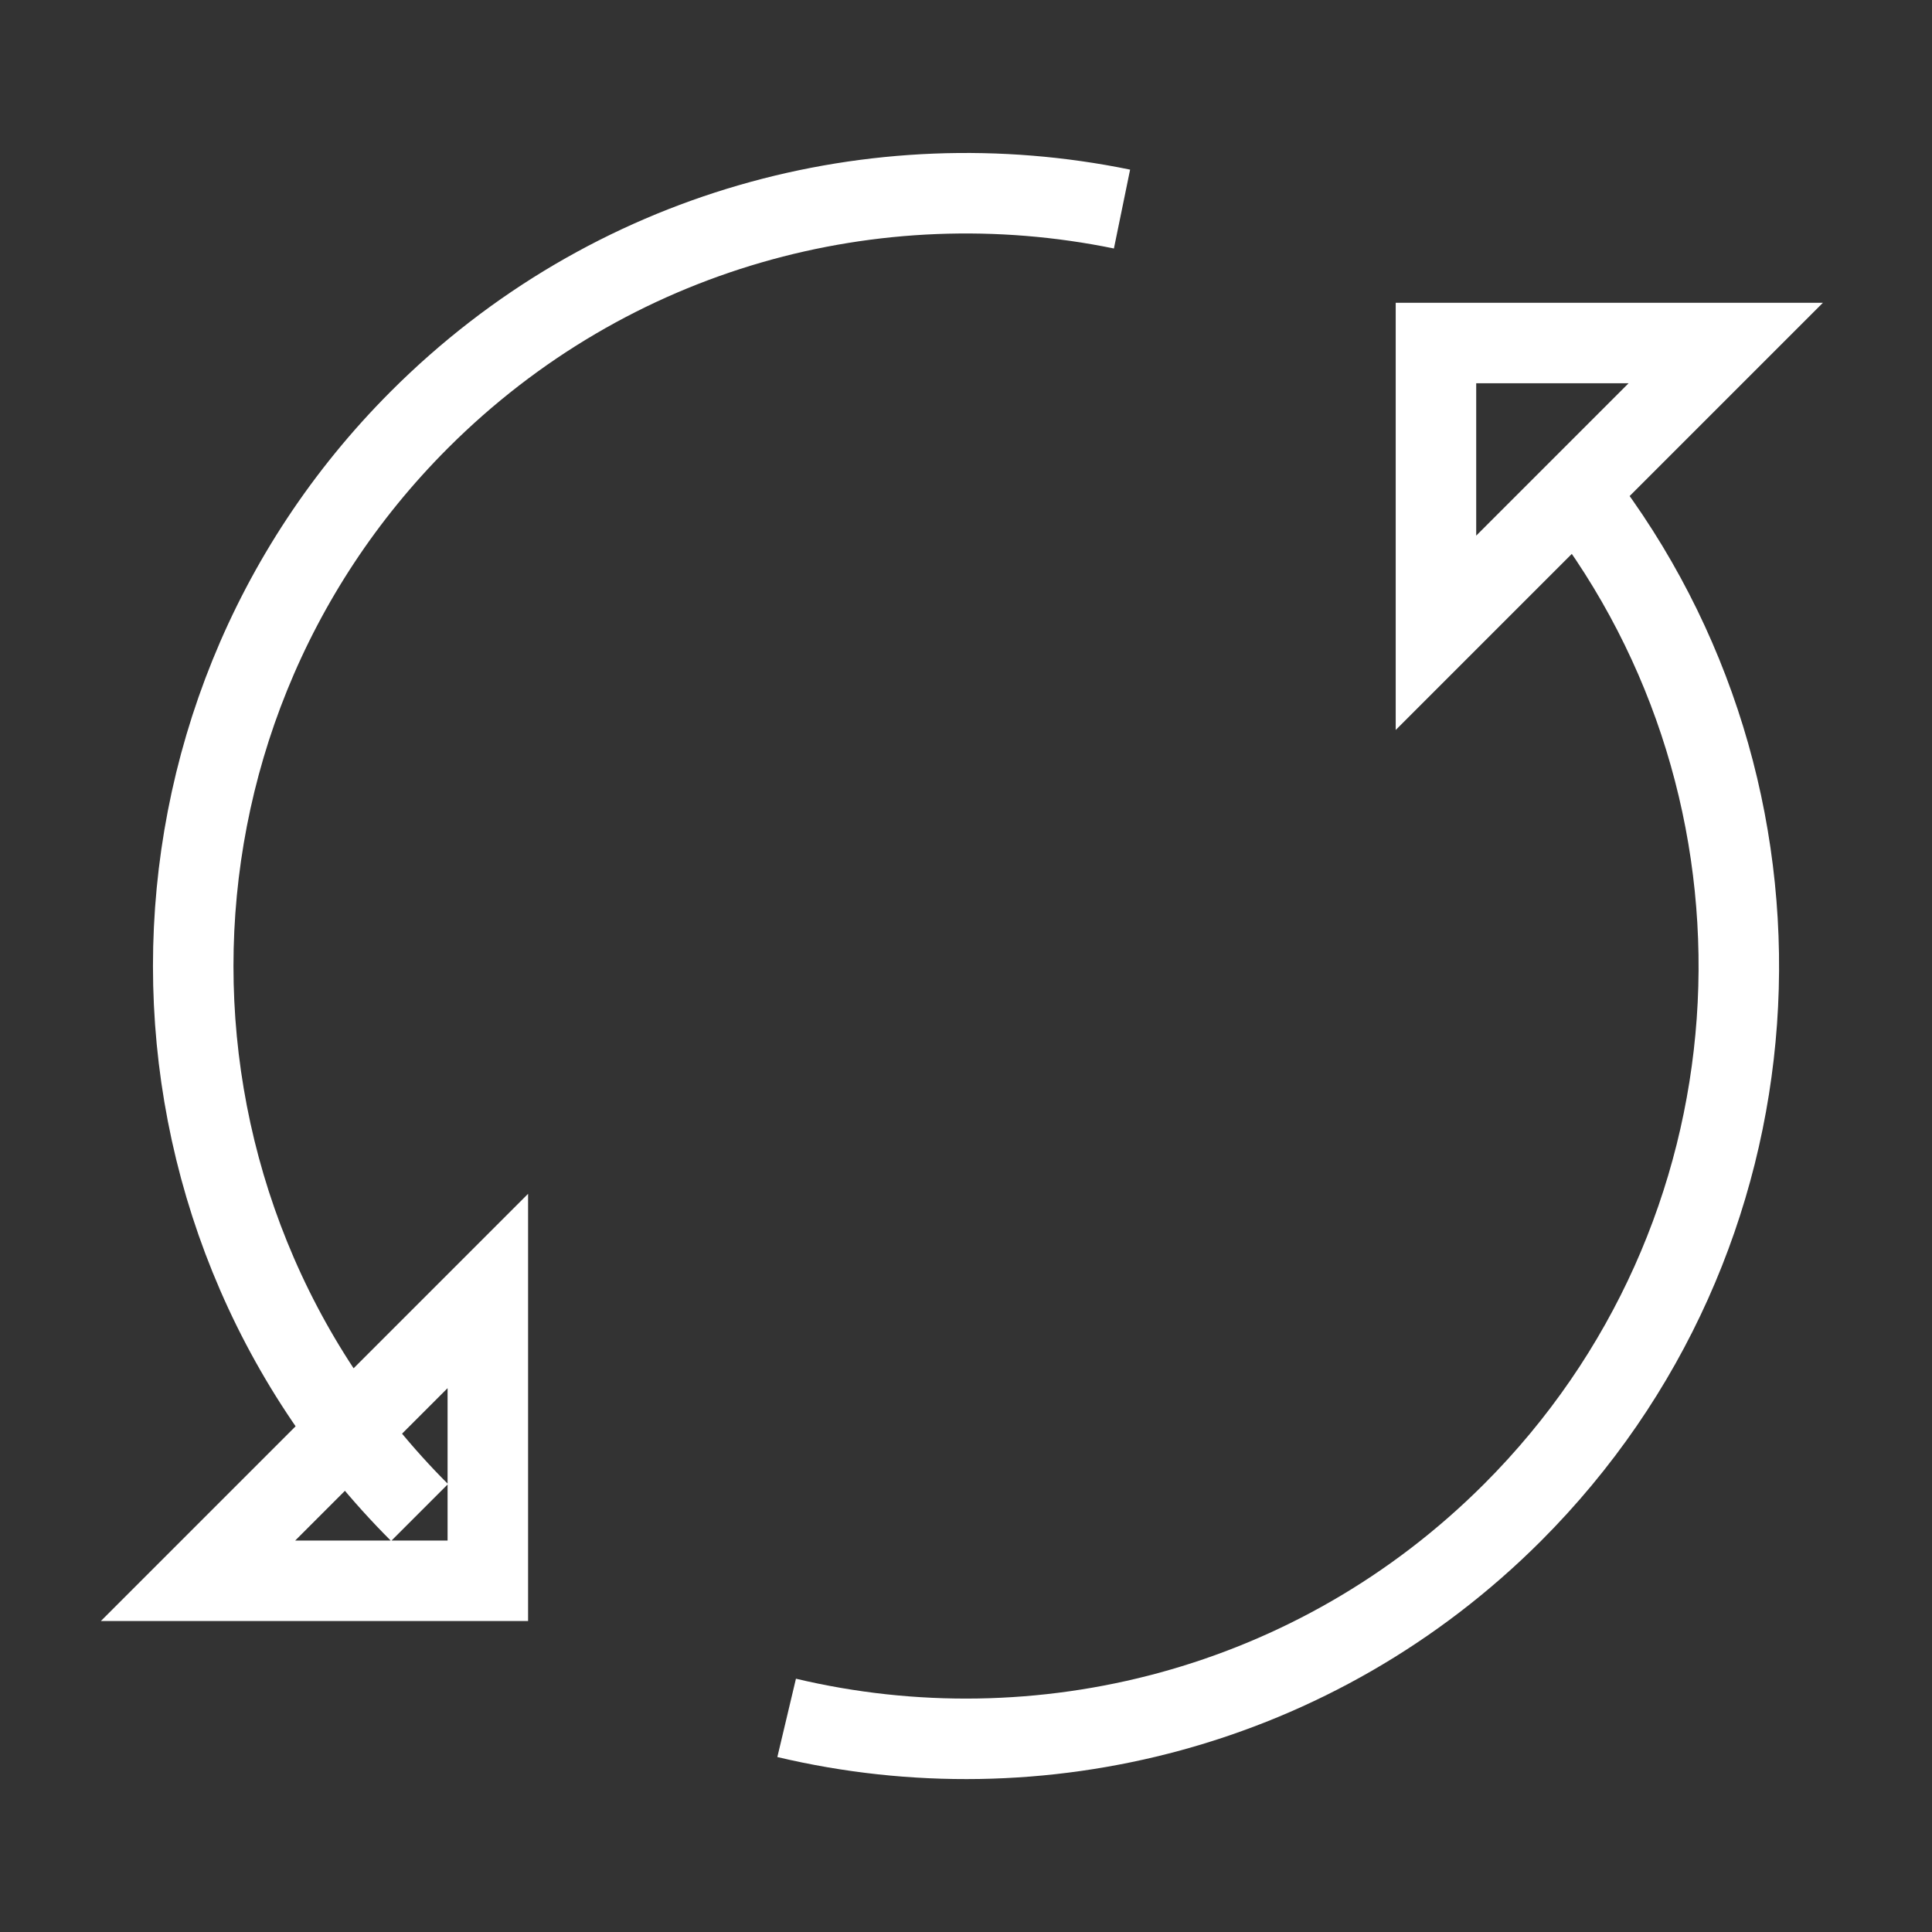 <svg xmlns="http://www.w3.org/2000/svg" width="24" height="24" viewBox="0 0 24 24" fill="none">
  <rect x="0" y="0" width="24" height="24" fill="#333333" stroke="none"/>
  <path d="M5.212 18.789C1.463 15.04 1.463 8.961 5.212 5.212C7.582 2.842 10.883 1.97 13.938 2.597M19.74 6.318C22.505 10.075 22.188 15.389 18.789 18.789C16.343 21.234 12.906 22.084 9.772 21.34M17.838 7.861V4.261L21.438 4.261L17.838 7.861ZM6.06 16.037V19.637H2.46L6.06 16.037Z" stroke="white" strokeWidth="2" strokeLinecap="round" strokeLinejoin="round"/>
</svg>
